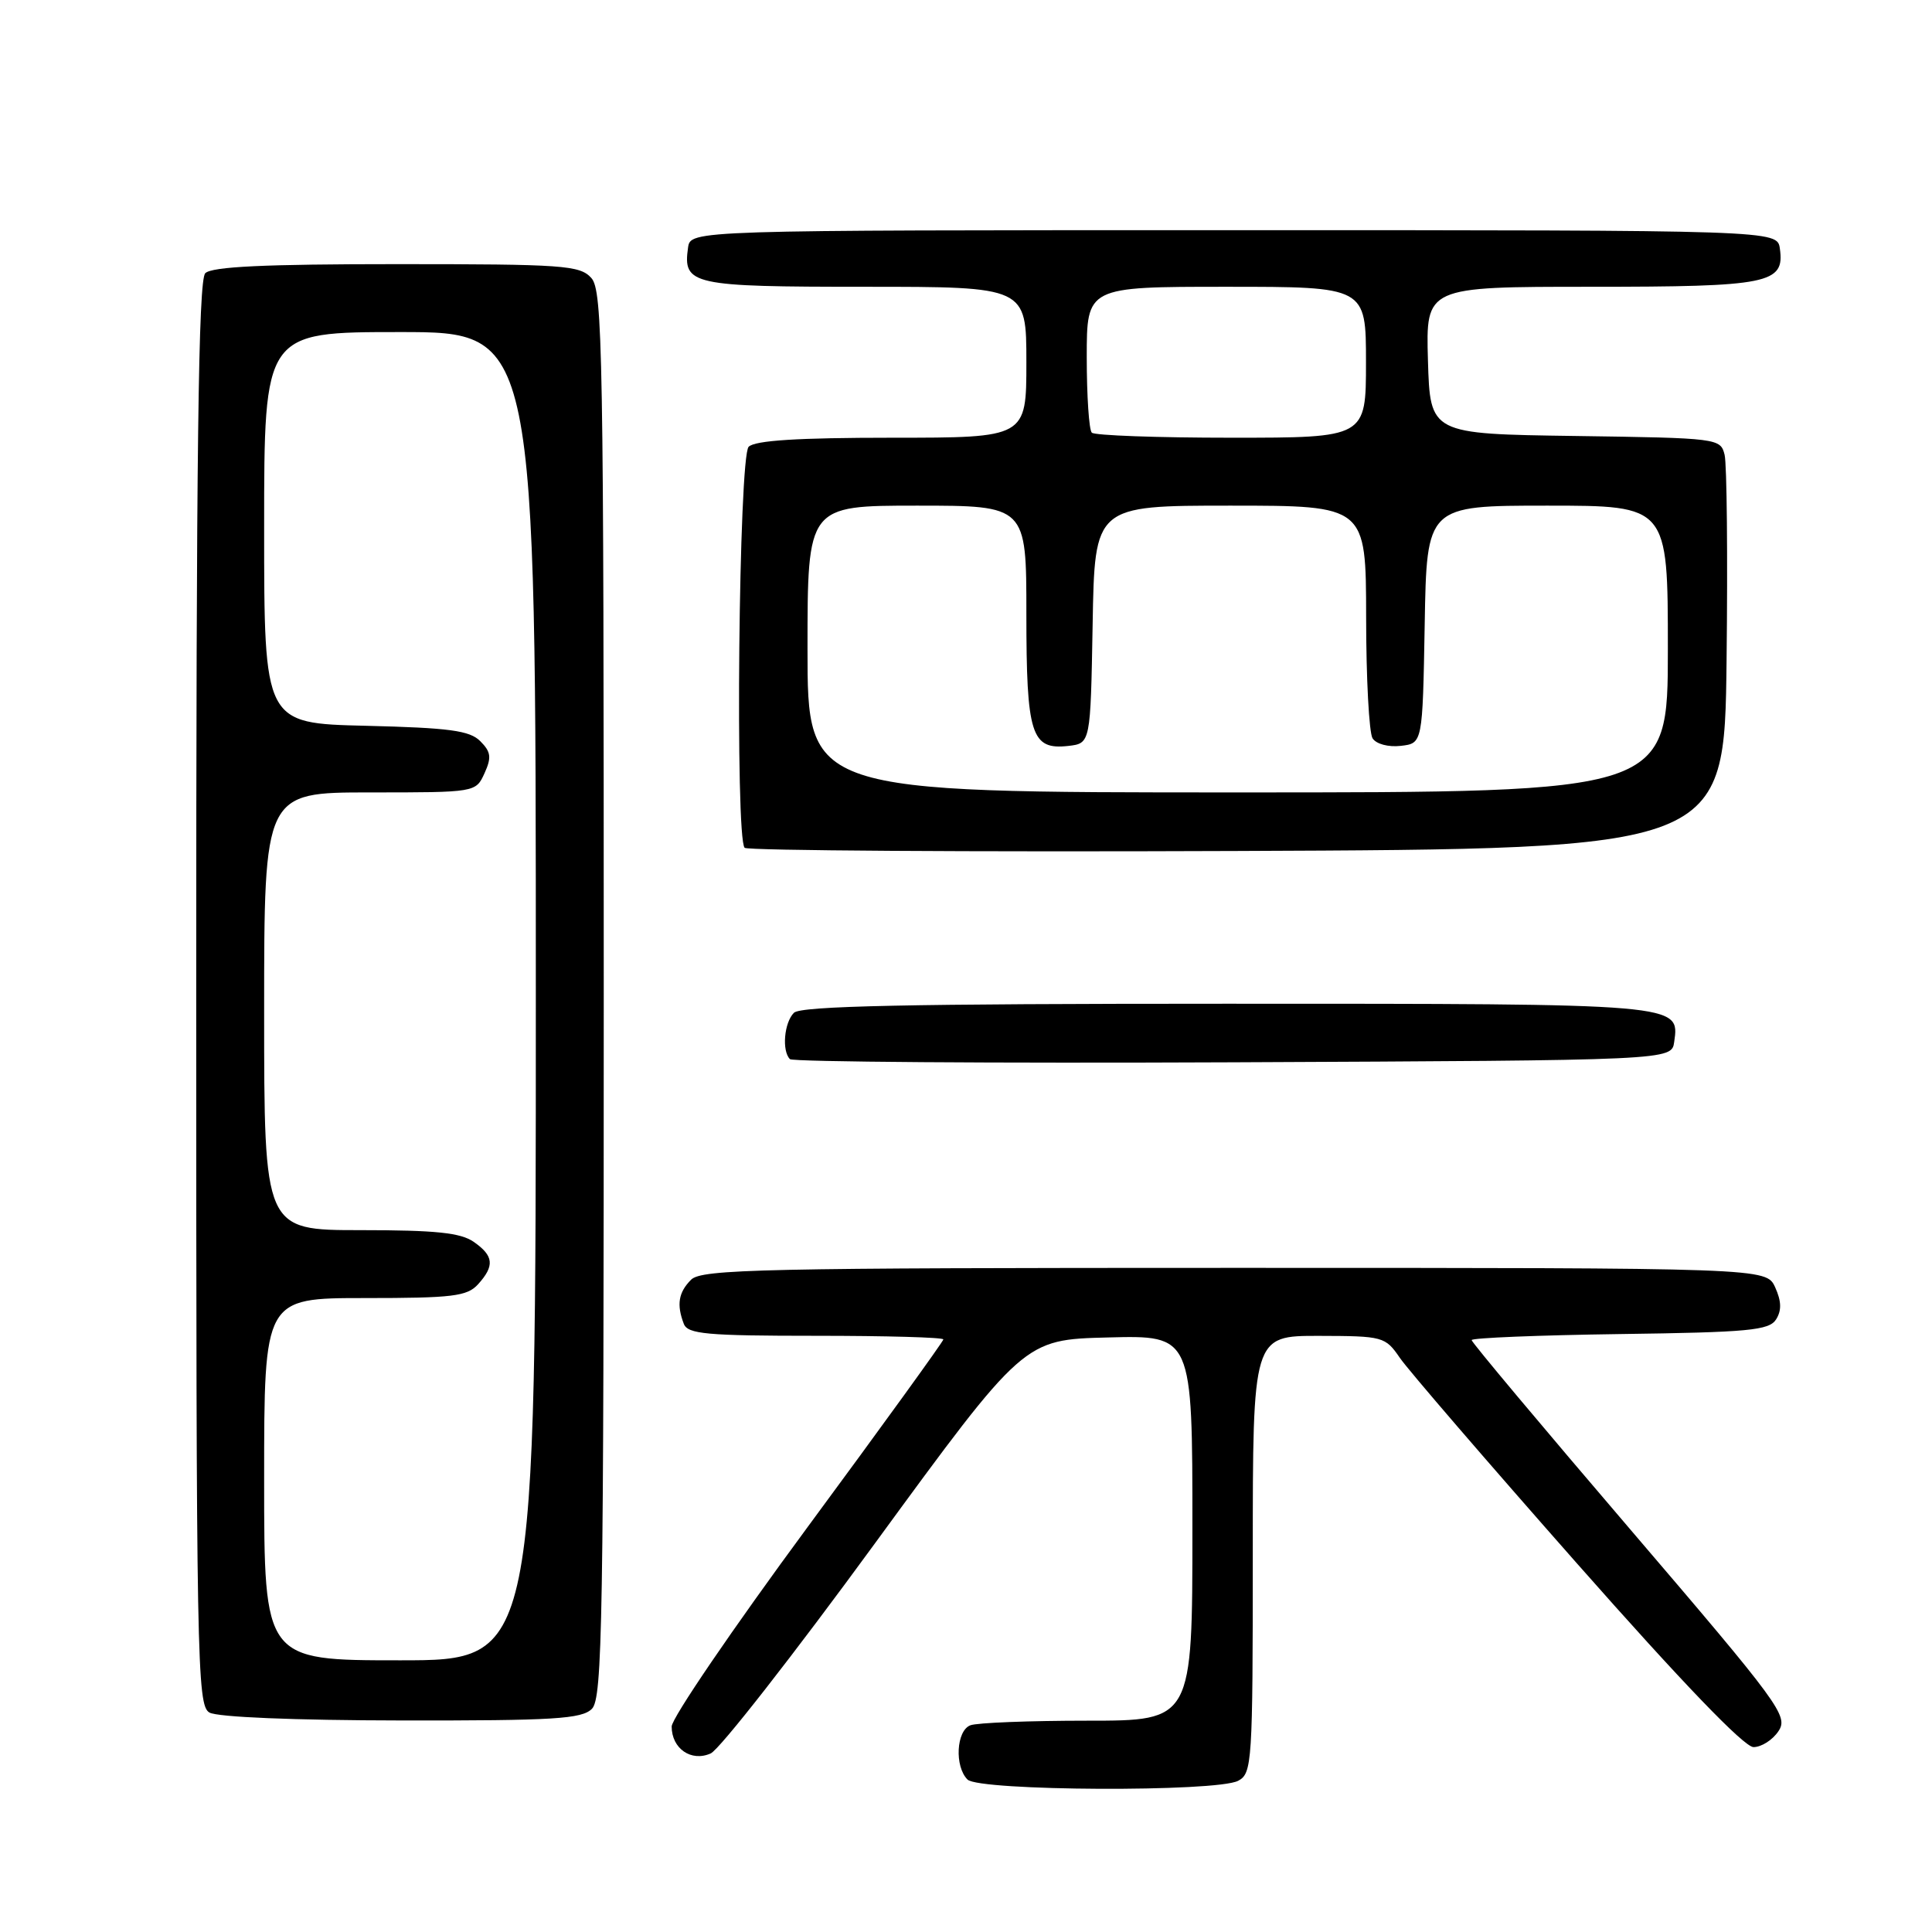<?xml version="1.0" encoding="UTF-8" standalone="no"?>
<!DOCTYPE svg PUBLIC "-//W3C//DTD SVG 1.1//EN" "http://www.w3.org/Graphics/SVG/1.1/DTD/svg11.dtd" >
<svg xmlns="http://www.w3.org/2000/svg" xmlns:xlink="http://www.w3.org/1999/xlink" version="1.1" viewBox="0 0 256 256">
 <g >
 <path fill="currentColor"
d=" M 164.07 235.96 C 165.91 234.98 166.00 233.58 166.00 205.96 C 166.00 177.00 166.00 177.00 174.75 177.01 C 183.28 177.03 183.55 177.10 185.50 179.94 C 186.60 181.54 197.16 193.80 208.97 207.18 C 222.90 222.96 231.11 231.50 232.35 231.50 C 233.40 231.50 234.89 230.55 235.66 229.38 C 236.99 227.38 235.88 225.87 216.04 202.68 C 204.47 189.16 195.00 177.87 195.00 177.57 C 195.00 177.28 203.84 176.92 214.64 176.77 C 231.73 176.54 234.42 176.28 235.34 174.83 C 236.09 173.64 236.05 172.41 235.22 170.58 C 234.04 168.00 234.04 168.00 163.59 168.00 C 100.88 168.00 92.97 168.17 91.57 169.57 C 89.90 171.25 89.63 172.87 90.61 175.42 C 91.13 176.77 93.63 177.00 108.11 177.00 C 117.40 177.00 125.00 177.21 125.00 177.48 C 125.00 177.74 116.90 188.94 107.00 202.36 C 97.10 215.79 89.00 227.67 89.00 228.77 C 89.00 231.70 91.59 233.49 94.17 232.34 C 95.34 231.82 105.16 219.26 115.98 204.44 C 135.67 177.50 135.67 177.50 146.83 177.22 C 158.00 176.93 158.00 176.93 158.00 202.47 C 158.00 228.00 158.00 228.00 144.08 228.00 C 136.43 228.00 129.45 228.27 128.58 228.61 C 126.71 229.32 126.46 234.06 128.20 235.80 C 129.73 237.33 161.24 237.48 164.07 235.96 Z  M 78.43 226.43 C 79.83 225.02 80.00 215.06 80.00 131.76 C 80.00 46.53 79.86 38.50 78.35 36.83 C 76.83 35.15 74.67 35.00 52.55 35.00 C 35.10 35.00 28.07 35.33 27.20 36.20 C 26.28 37.12 26.00 59.68 26.00 131.65 C 26.00 220.36 26.10 225.96 27.75 226.92 C 28.80 227.53 38.96 227.95 53.18 227.97 C 73.40 228.00 77.09 227.77 78.43 226.43 Z  M 221.84 138.06 C 222.56 132.97 222.88 133.00 162.51 133.00 C 120.20 133.00 106.10 133.30 105.20 134.20 C 103.90 135.50 103.58 139.25 104.67 140.34 C 105.05 140.71 131.48 140.90 163.42 140.76 C 221.50 140.50 221.50 140.50 221.84 138.06 Z  M 228.78 87.50 C 228.94 73.75 228.82 61.50 228.52 60.27 C 227.98 58.08 227.70 58.04 208.74 57.77 C 189.50 57.50 189.50 57.50 189.21 47.75 C 188.93 38.00 188.93 38.00 210.77 38.00 C 234.43 38.00 236.50 37.58 235.84 32.94 C 235.50 30.50 235.50 30.50 163.50 30.50 C 91.50 30.50 91.50 30.50 91.17 32.81 C 90.47 37.75 91.62 38.00 114.62 38.00 C 136.00 38.00 136.00 38.00 136.00 48.00 C 136.00 58.00 136.00 58.00 118.20 58.00 C 105.69 58.00 100.04 58.36 99.20 59.20 C 97.89 60.51 97.39 111.06 98.67 112.34 C 99.04 112.71 128.41 112.90 163.92 112.76 C 228.50 112.50 228.50 112.50 228.78 87.50 Z  M 35.00 196.00 C 35.00 172.00 35.00 172.00 48.35 172.00 C 60.00 172.00 61.90 171.77 63.35 170.17 C 65.56 167.72 65.43 166.41 62.78 164.56 C 61.05 163.34 57.72 163.00 47.78 163.00 C 35.00 163.00 35.00 163.00 35.00 134.00 C 35.00 105.00 35.00 105.00 49.02 105.00 C 63.04 105.00 63.04 105.00 64.20 102.46 C 65.15 100.37 65.06 99.63 63.64 98.21 C 62.24 96.80 59.56 96.44 48.47 96.17 C 35.00 95.85 35.00 95.85 35.00 69.92 C 35.00 44.00 35.00 44.00 53.00 44.00 C 71.00 44.00 71.00 44.00 71.00 132.00 C 71.00 220.00 71.00 220.00 53.00 220.00 C 35.00 220.00 35.00 220.00 35.00 196.00 Z  M 107.00 86.00 C 107.00 67.00 107.00 67.00 121.50 67.00 C 136.00 67.00 136.00 67.00 136.00 81.31 C 136.00 97.37 136.64 99.39 141.55 98.84 C 144.50 98.50 144.50 98.50 144.78 82.75 C 145.05 67.00 145.05 67.00 163.03 67.00 C 181.00 67.00 181.00 67.00 181.02 81.75 C 181.02 89.86 181.41 97.10 181.87 97.83 C 182.35 98.59 183.97 99.02 185.61 98.83 C 188.50 98.50 188.50 98.50 188.78 82.75 C 189.05 67.00 189.05 67.00 205.03 67.00 C 221.00 67.00 221.00 67.00 221.00 86.00 C 221.00 105.00 221.00 105.00 164.00 105.00 C 107.00 105.00 107.00 105.00 107.00 86.00 Z  M 144.67 57.33 C 144.30 56.97 144.00 52.47 144.00 47.33 C 144.00 38.00 144.00 38.00 162.50 38.00 C 181.00 38.00 181.00 38.00 181.00 48.00 C 181.00 58.00 181.00 58.00 163.17 58.00 C 153.36 58.00 145.03 57.70 144.67 57.33 Z "/>
</g>
</svg>